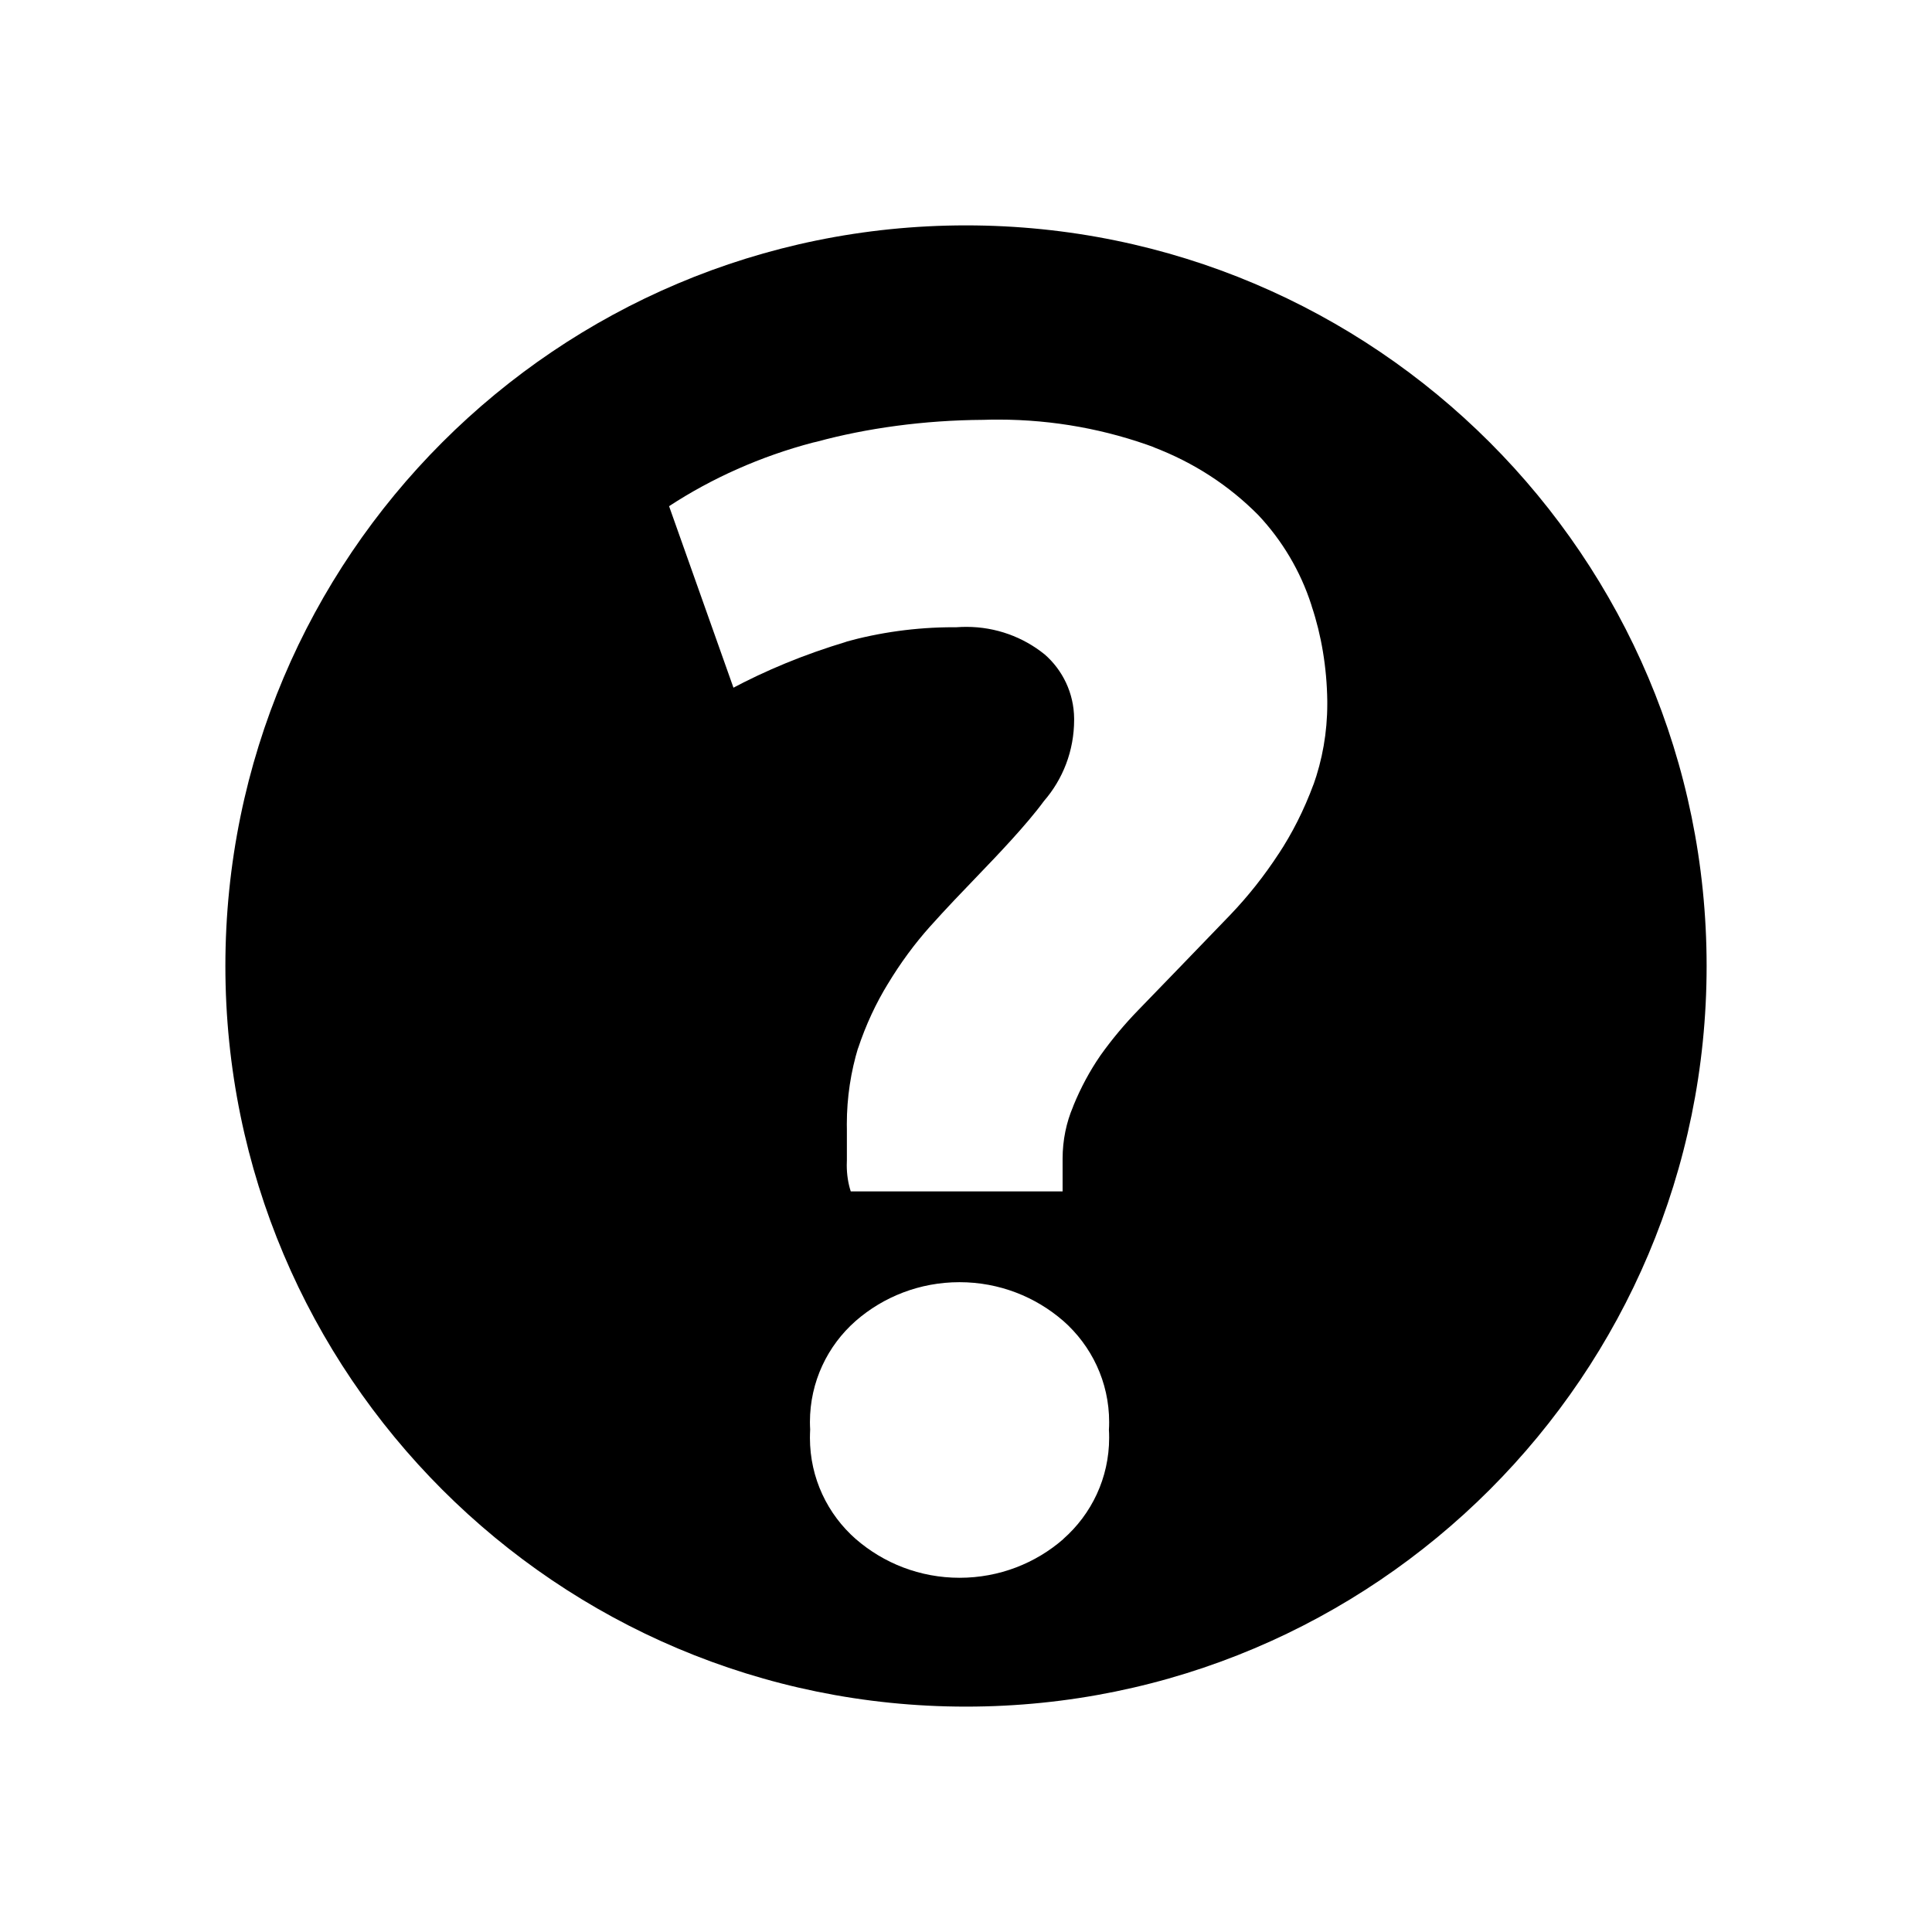 <!-- Generated by IcoMoon.io -->
<svg version="1.1" xmlns="http://www.w3.org/2000/svg" width="32" height="32" viewBox="0 0 32 32">
<title>faq</title>
<path class="fill-active" d="M16 3.733c-6.775 0-12.267 5.492-12.267 12.267s5.492 12.267 12.267 12.267c6.775 0 12.267-5.492 12.267-12.267v0c0-6.775-5.492-12.267-12.267-12.267v0zM17.611 25.493c-0.457 0.398-1.059 0.64-1.717 0.64s-1.26-0.242-1.721-0.643l0.003 0.003c-0.468-0.411-0.761-1.010-0.761-1.678 0-0.048 0.002-0.095 0.004-0.142l-0 0.006c-0.002-0.037-0.004-0.081-0.004-0.125 0-0.668 0.293-1.267 0.758-1.675l0.002-0.002c0.457-0.398 1.059-0.64 1.717-0.64s1.26 0.242 1.721 0.643l-0.003-0.003c0.467 0.411 0.761 1.010 0.761 1.677 0 0.044-0.001 0.088-0.004 0.131l0-0.006c0.003 0.041 0.004 0.088 0.004 0.135 0 0.668-0.294 1.267-0.759 1.676l-0.003 0.002zM21.76 12.981c-0.163 0.441-0.357 0.821-0.589 1.173l0.013-0.021c-0.248 0.38-0.512 0.711-0.803 1.016l0.003-0.003-0.875 0.907-0.661 0.683c-0.222 0.229-0.429 0.476-0.616 0.738l-0.013 0.019c-0.167 0.243-0.317 0.52-0.437 0.813l-0.011 0.030c-0.108 0.253-0.171 0.547-0.171 0.856 0 0.010 0 0.021 0 0.031l-0-0.002v0.32c0 0.139 0 0.192 0 0.192h-3.509c-0.042-0.129-0.066-0.278-0.066-0.433 0-0.028 0.001-0.055 0.002-0.083l-0 0.004c0-0.224 0-0.363 0-0.523-0-0.023-0.001-0.050-0.001-0.077 0-0.444 0.067-0.873 0.19-1.276l-0.008 0.031c0.135-0.408 0.302-0.761 0.503-1.089l-0.013 0.022c0.218-0.362 0.45-0.676 0.709-0.966l-0.005 0.006c0.267-0.299 0.544-0.587 0.821-0.875s0.779-0.811 1.067-1.205c0.312-0.359 0.501-0.83 0.501-1.347 0-0.007-0-0.013-0-0.020v0.001c-0.003-0.425-0.192-0.806-0.489-1.065l-0.002-0.001c-0.351-0.283-0.802-0.454-1.293-0.454-0.055 0-0.11 0.002-0.164 0.006l0.007-0c-0.017-0-0.037-0-0.056-0-0.625 0-1.23 0.086-1.804 0.246l0.047-0.011c-0.727 0.218-1.352 0.479-1.944 0.795l0.056-0.027-1.067-3.008c0.702-0.46 1.515-0.826 2.385-1.054l0.058-0.013c0.827-0.225 1.778-0.357 2.759-0.363l0.004-0c0.074-0.003 0.16-0.004 0.247-0.004 0.918 0 1.798 0.166 2.61 0.469l-0.052-0.017c0.684 0.259 1.268 0.644 1.749 1.13l0 0c0.393 0.418 0.697 0.925 0.878 1.487l0.008 0.028c0.156 0.467 0.249 1.005 0.256 1.565l0 0.004c0 0.013 0 0.028 0 0.043 0 0.474-0.082 0.928-0.233 1.35l0.009-0.028z"></path>
</svg>
